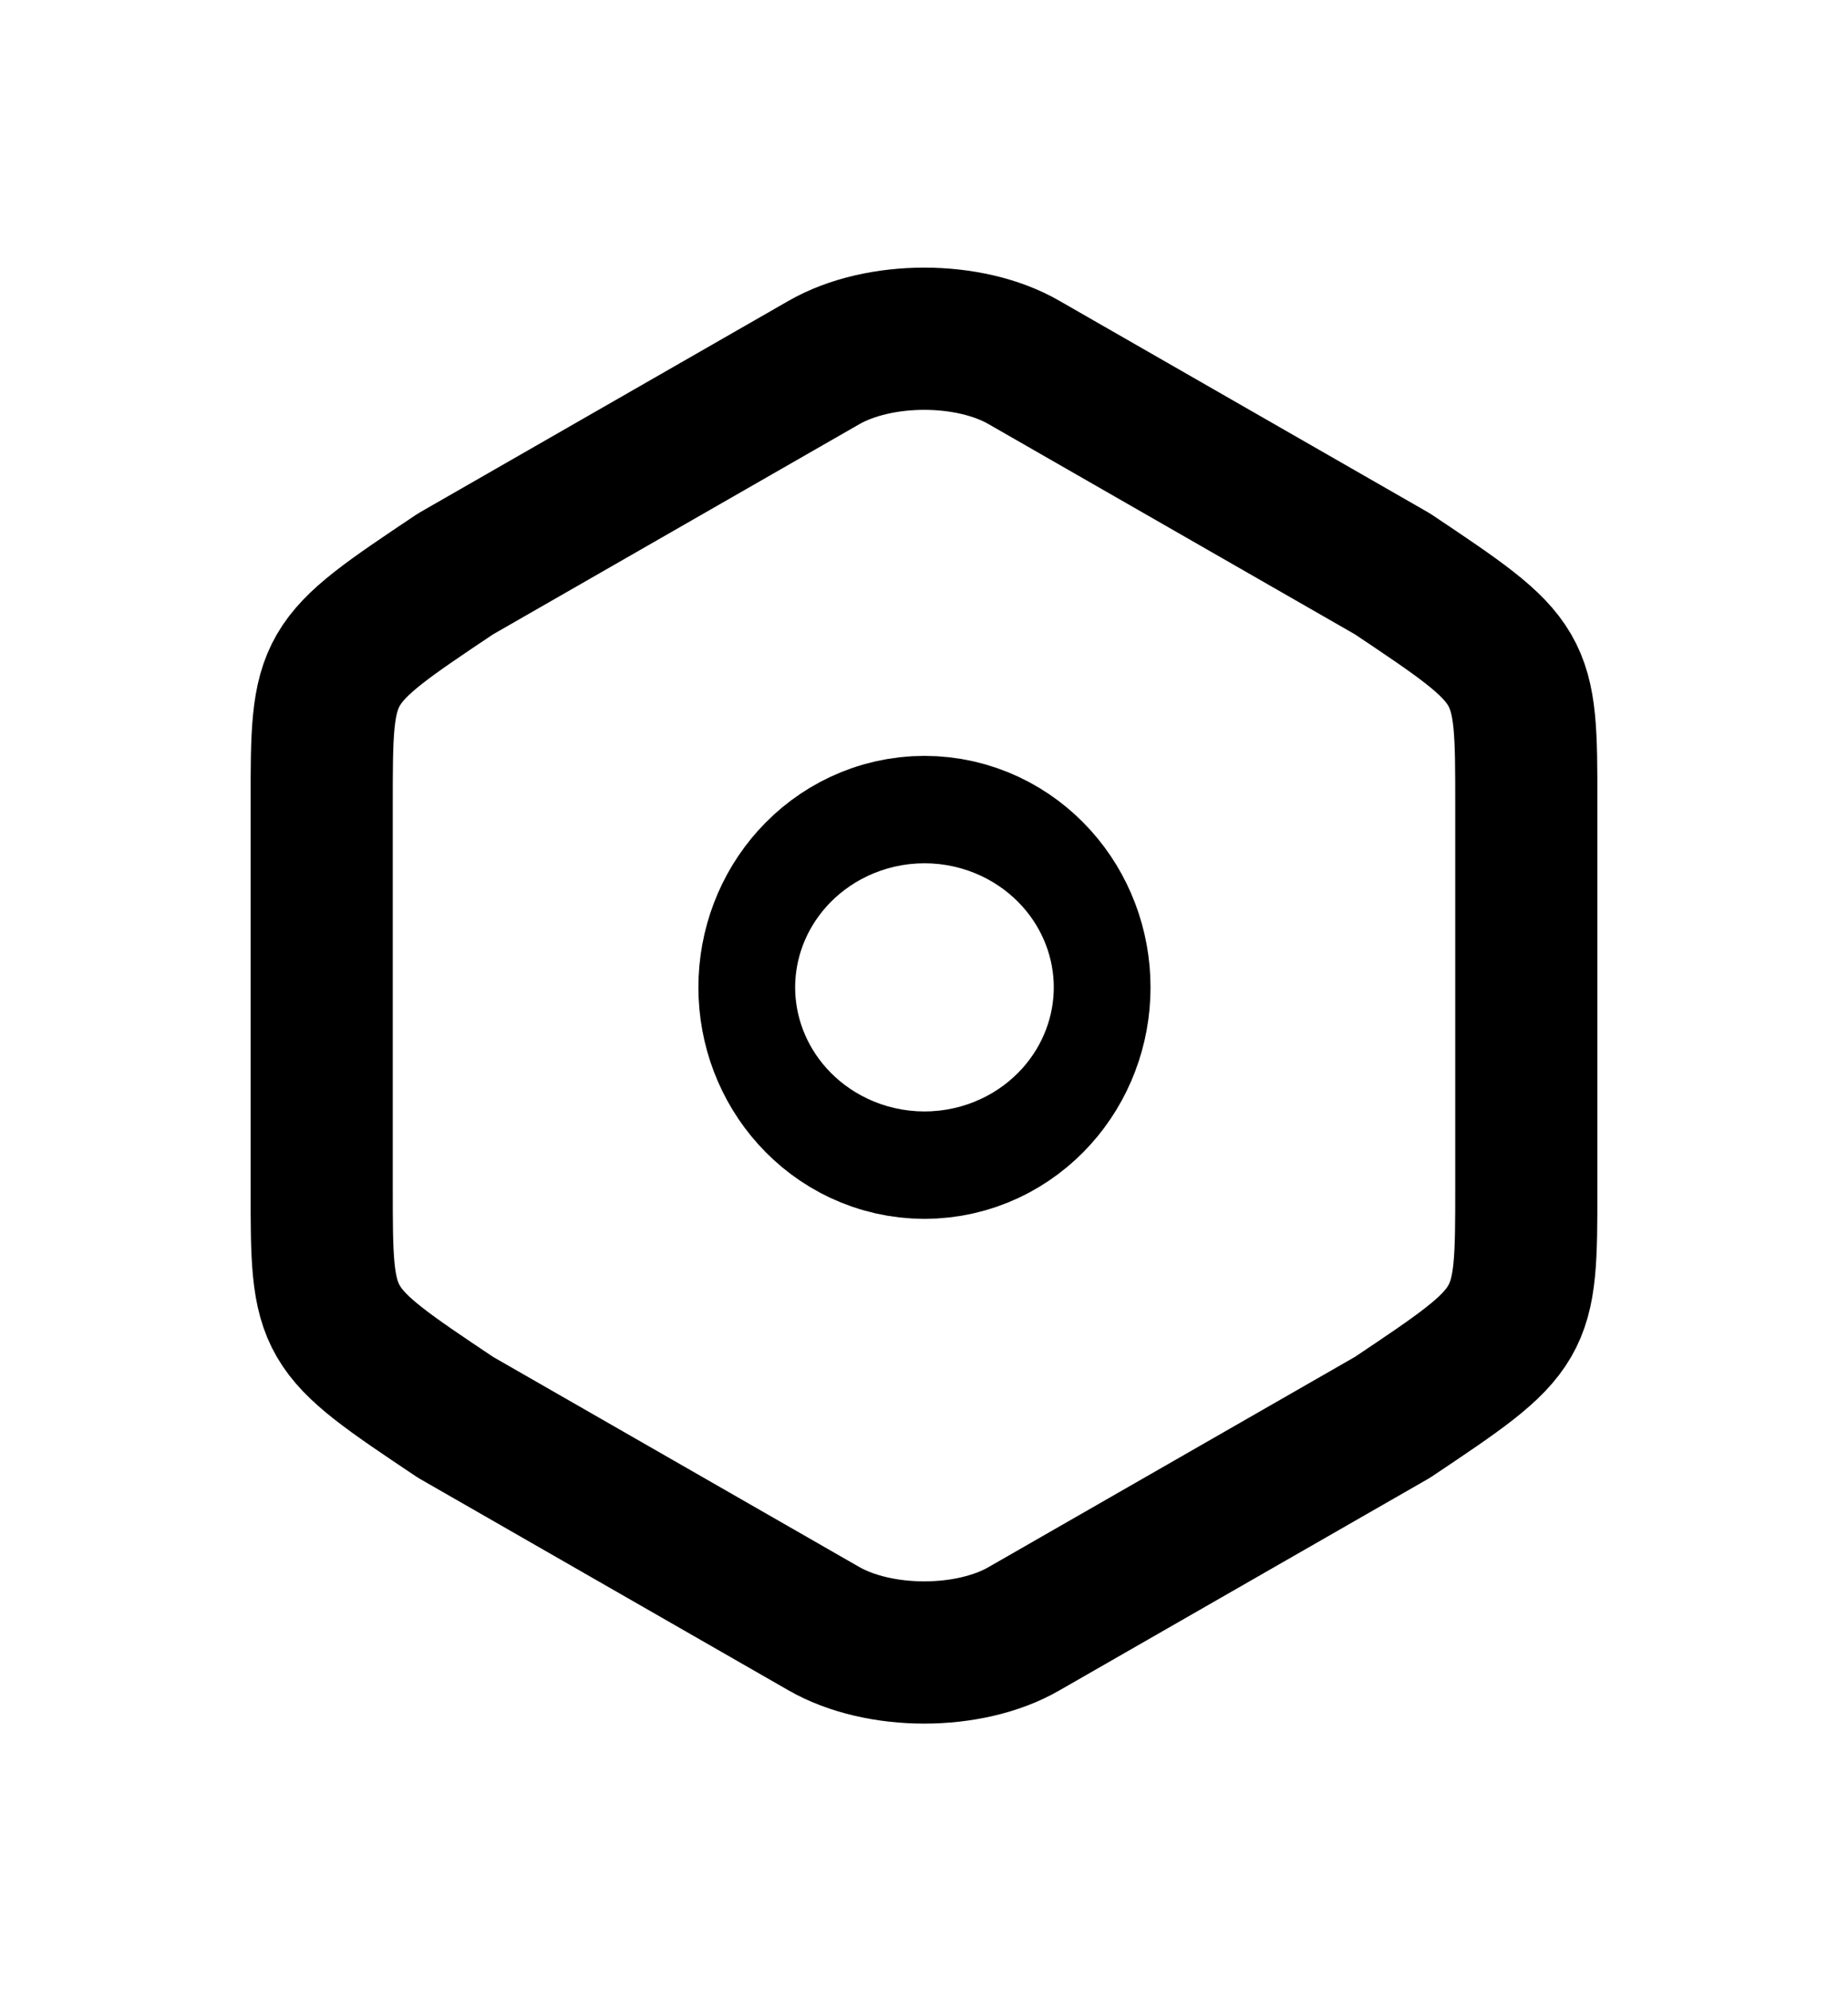 <svg width="26" height="28" viewBox="0 0 26 28" fill="none" xmlns="http://www.w3.org/2000/svg">
<path d="M4.526 16.699V11.31C4.526 9.33 4.526 9.33 6.409 8.07L11.588 5.1C12.369 4.651 13.64 4.651 14.412 5.1L19.591 8.07C21.474 9.33 21.474 9.33 21.474 11.301V16.699C21.474 18.67 21.474 18.67 19.591 19.93L14.412 22.9C13.64 23.349 12.369 23.349 11.588 22.9L6.409 19.93C4.526 18.67 4.526 18.67 4.526 16.699Z" stroke="black" stroke-width="2" stroke-linecap="round" stroke-linejoin="round"/>
<path d="M13.007 13.129C13.383 13.129 13.687 13.467 13.687 13.884C13.687 14.301 13.383 14.639 13.007 14.639C12.631 14.639 12.326 14.301 12.326 13.884C12.326 13.467 12.631 13.129 13.007 13.129Z" stroke="black" stroke-width="5" stroke-linecap="round" stroke-linejoin="round"/>
</svg>
